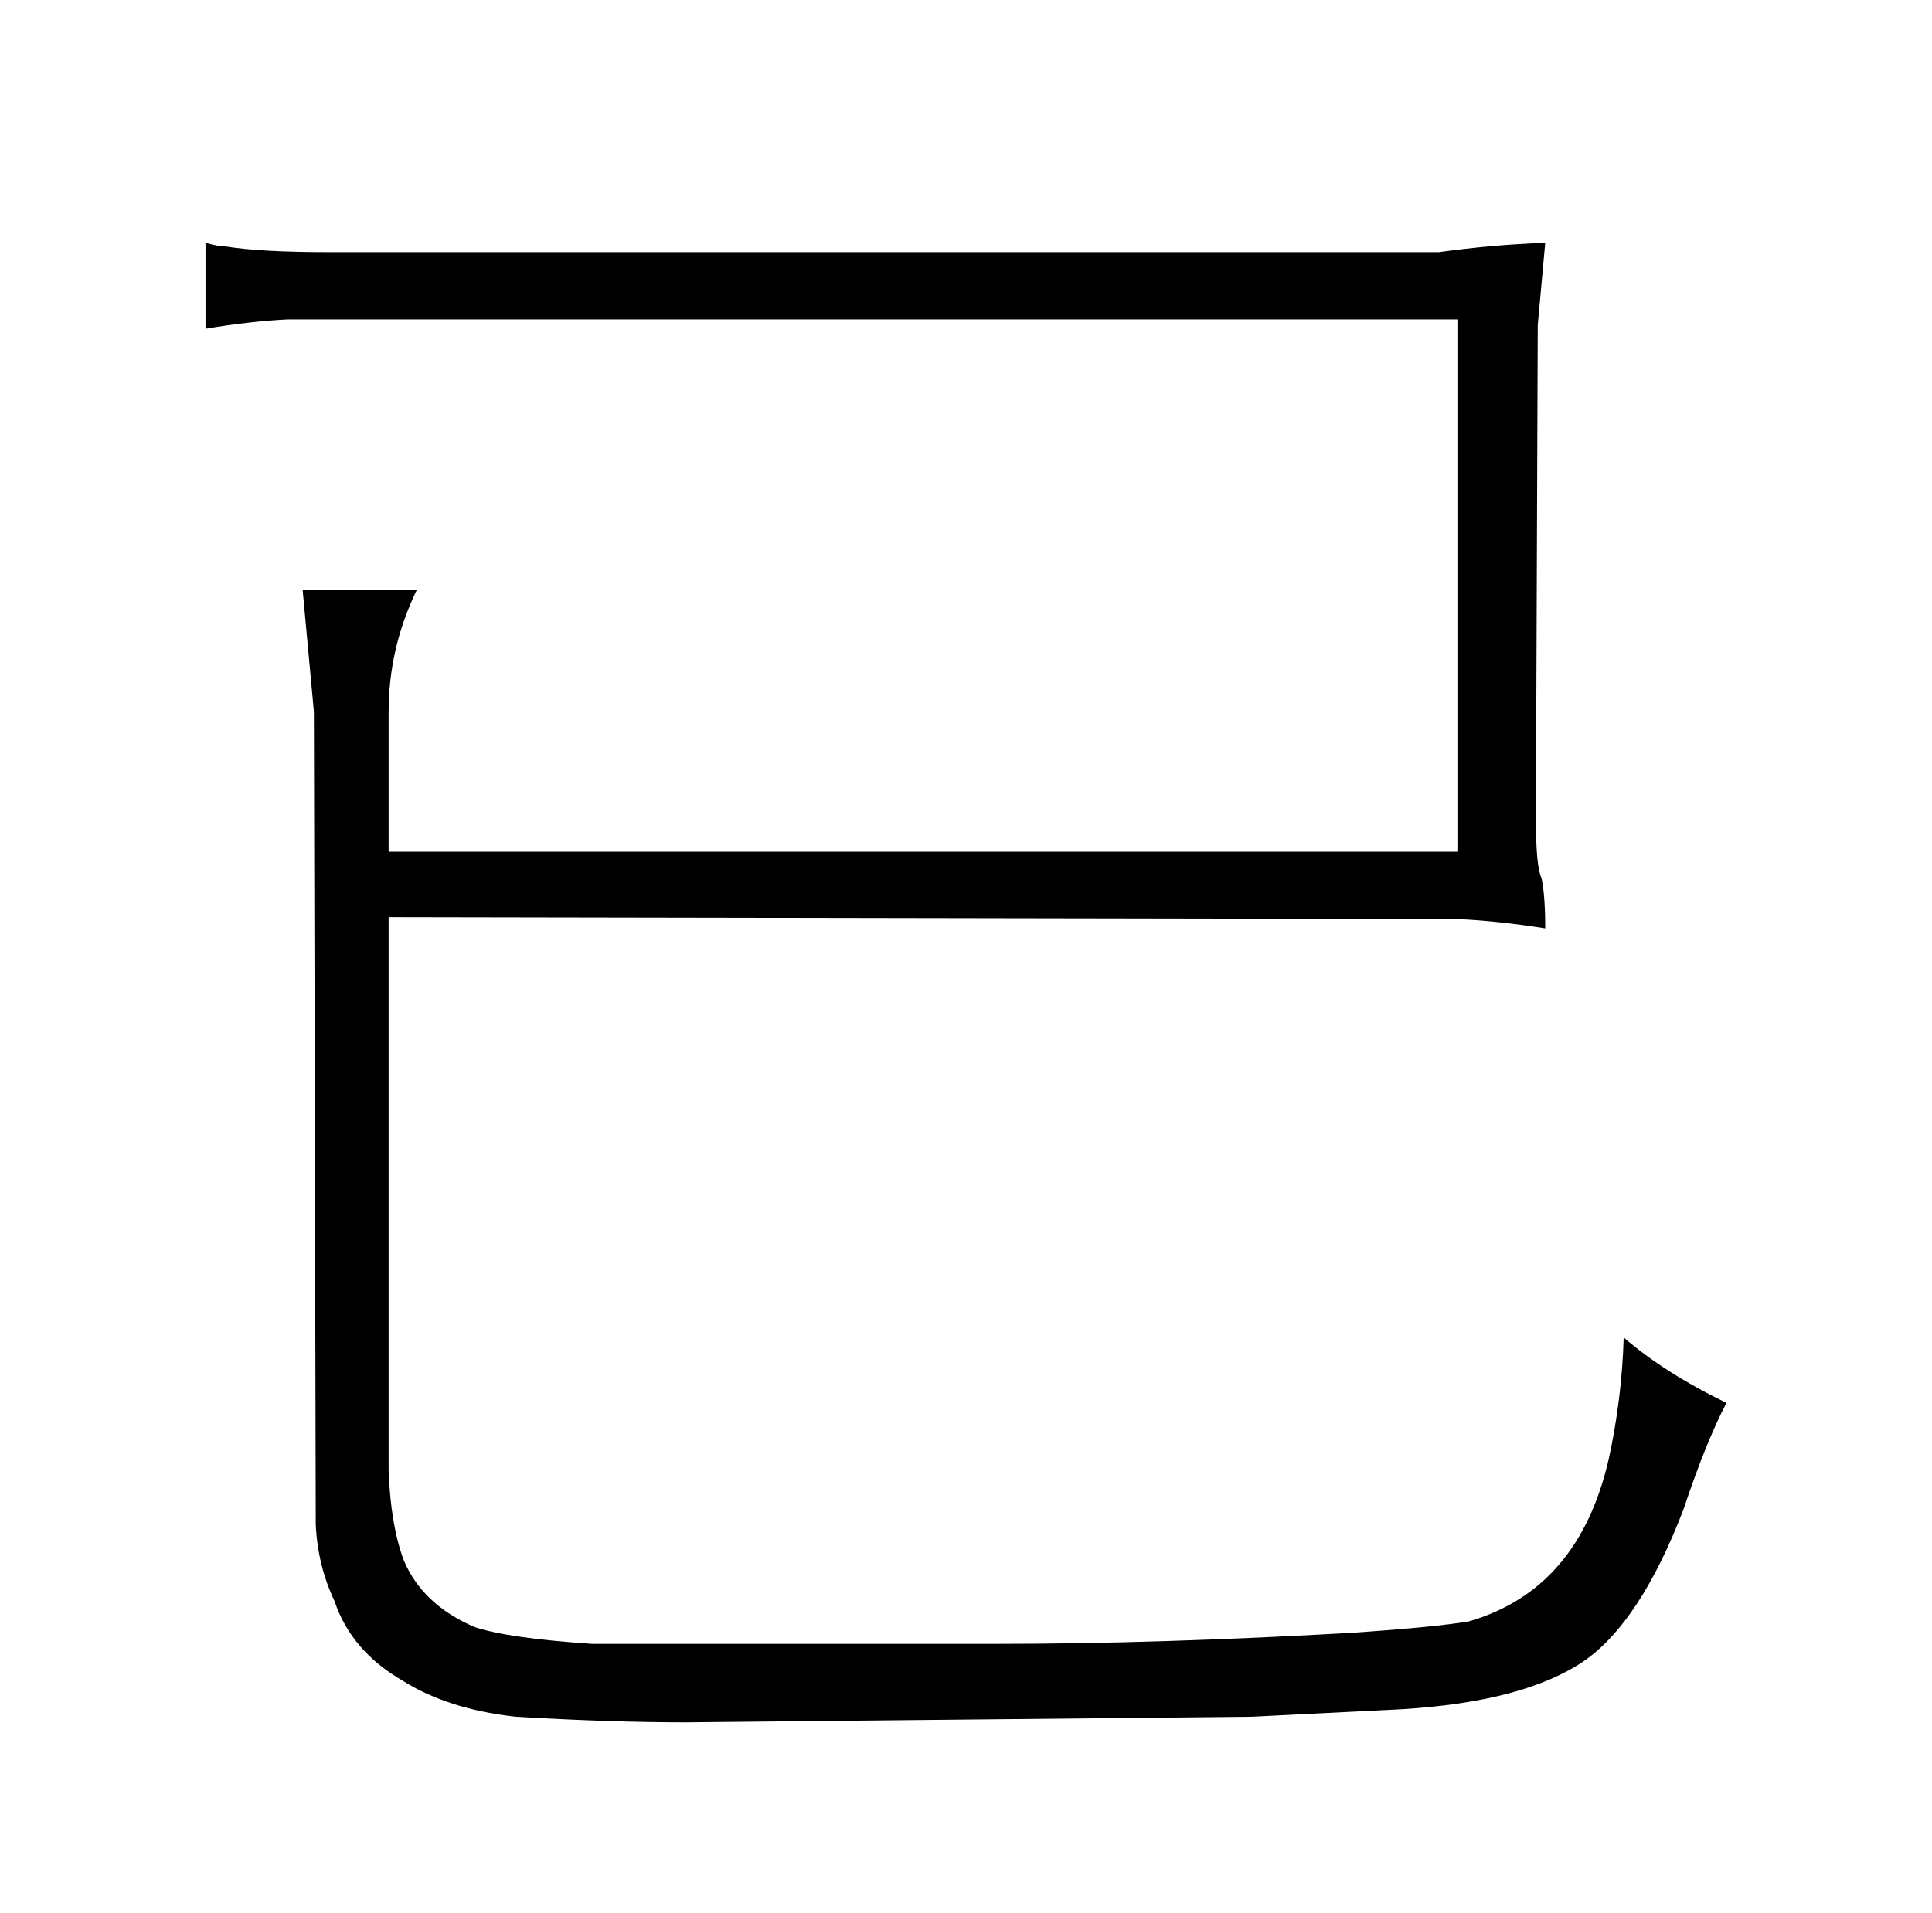 <?xml version="1.0" standalone="no"?>
<!DOCTYPE svg PUBLIC "-//W3C//DTD SVG 1.1//EN" "http://www.w3.org/Graphics/SVG/1.1/DTD/svg11.dtd" >
<svg xmlns="http://www.w3.org/2000/svg" xmlns:xlink="http://www.w3.org/1999/xlink" version="1.1" viewBox="-10 0 1034 1024">
  <g transform="matrix(1 0 0 -1 0 820)">
   <path fill="currentColor"
d="M166 685q-36 0 -55 3q-4 0 -11 2v-46q24 4 44 5h626v-285h-572v75q0 34 15 65h-61l6 -65l1 -435q1 -22 10 -41q9 -27 37 -43q24 -15 60 -19q51 -3 91 -3l303 3l80 4q66 4 98 26q30 21 53 81q12 36 23 57q-33 16 -55 35q-1 -33 -8 -65q-16 -70 -75 -87q-18 -3 -61 -6
q-105 -6 -192 -6h-216q-45 3 -63 9q-28 12 -38 36q-7 19 -8 48v296l572 -1q22 -1 47 -5q0 18 -2 27q-3 6 -3 32l1 264l4 44q-28 -1 -57 -5h-594z" />
  </g>

</svg>
